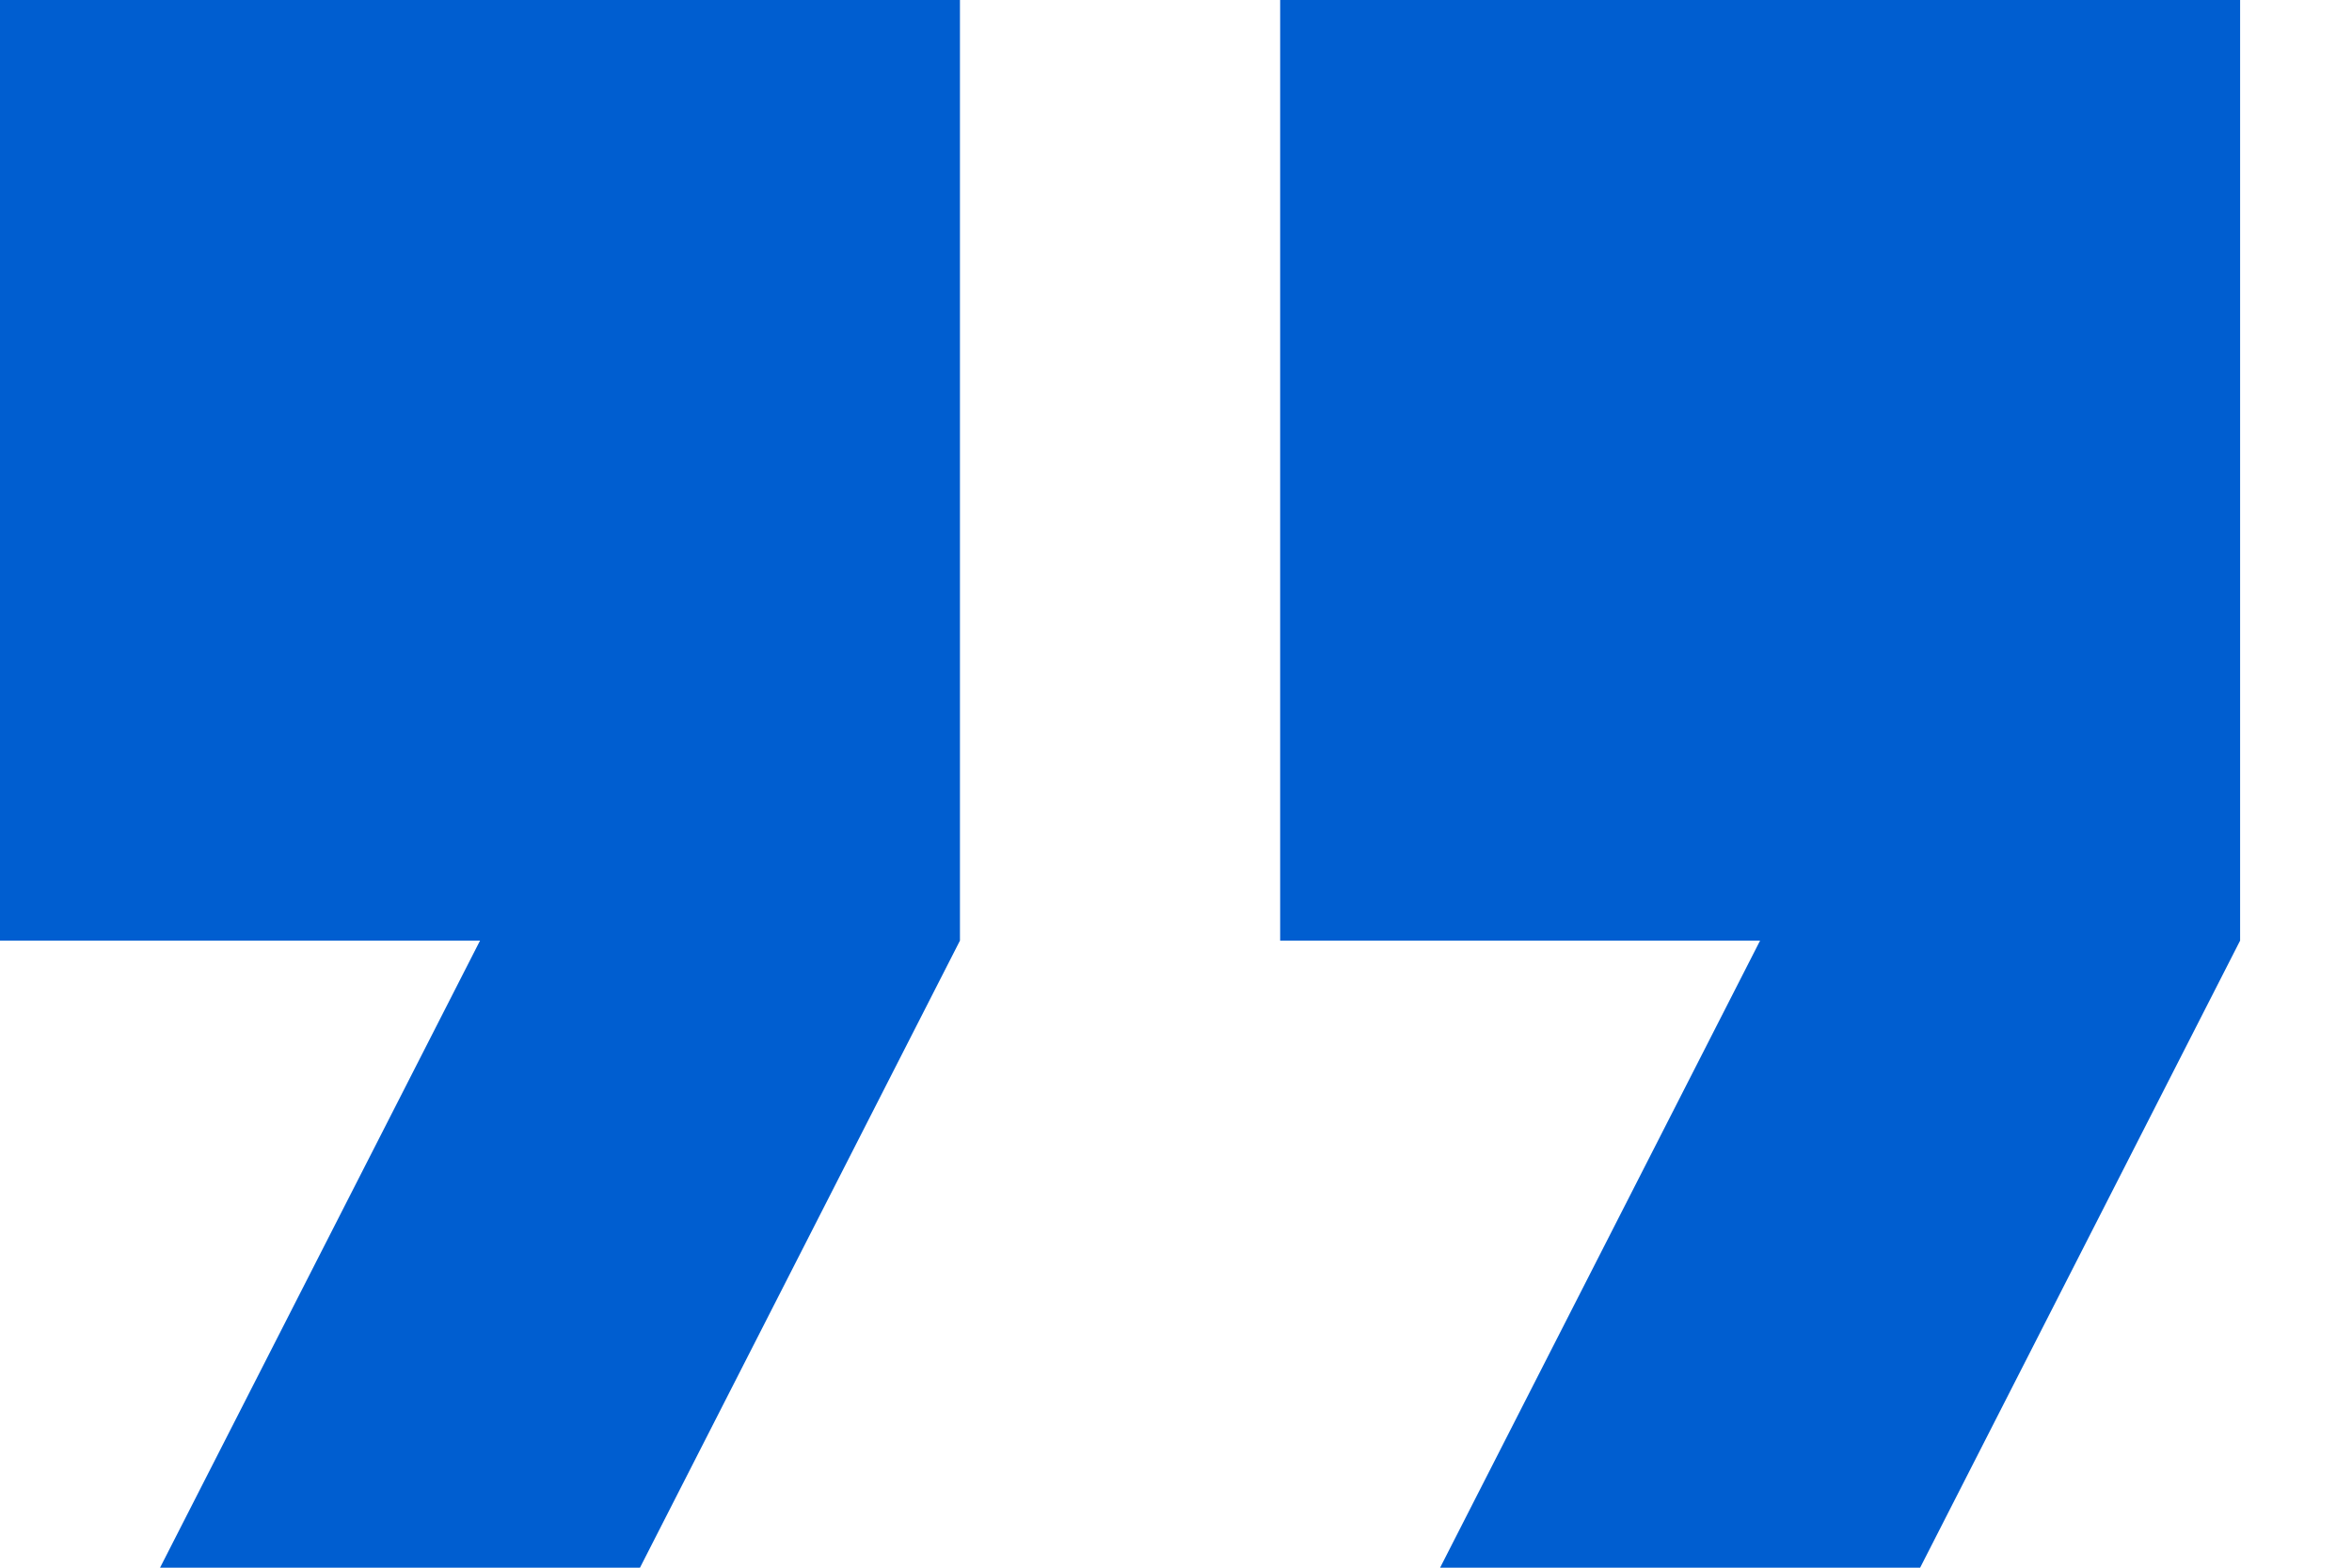 <svg width="21" height="14" viewBox="0 0 21 14" fill="none" xmlns="http://www.w3.org/2000/svg">
<path d="M0 8.4H4.286L1.429 14H5.714L8.571 8.4V0H0V8.4Z" fill="#005ED0"/>
<path d="M11.43 0V8.4H15.715L12.858 14H17.144L20.001 8.4V0H11.43Z" fill="#005ED0"/>
</svg>
